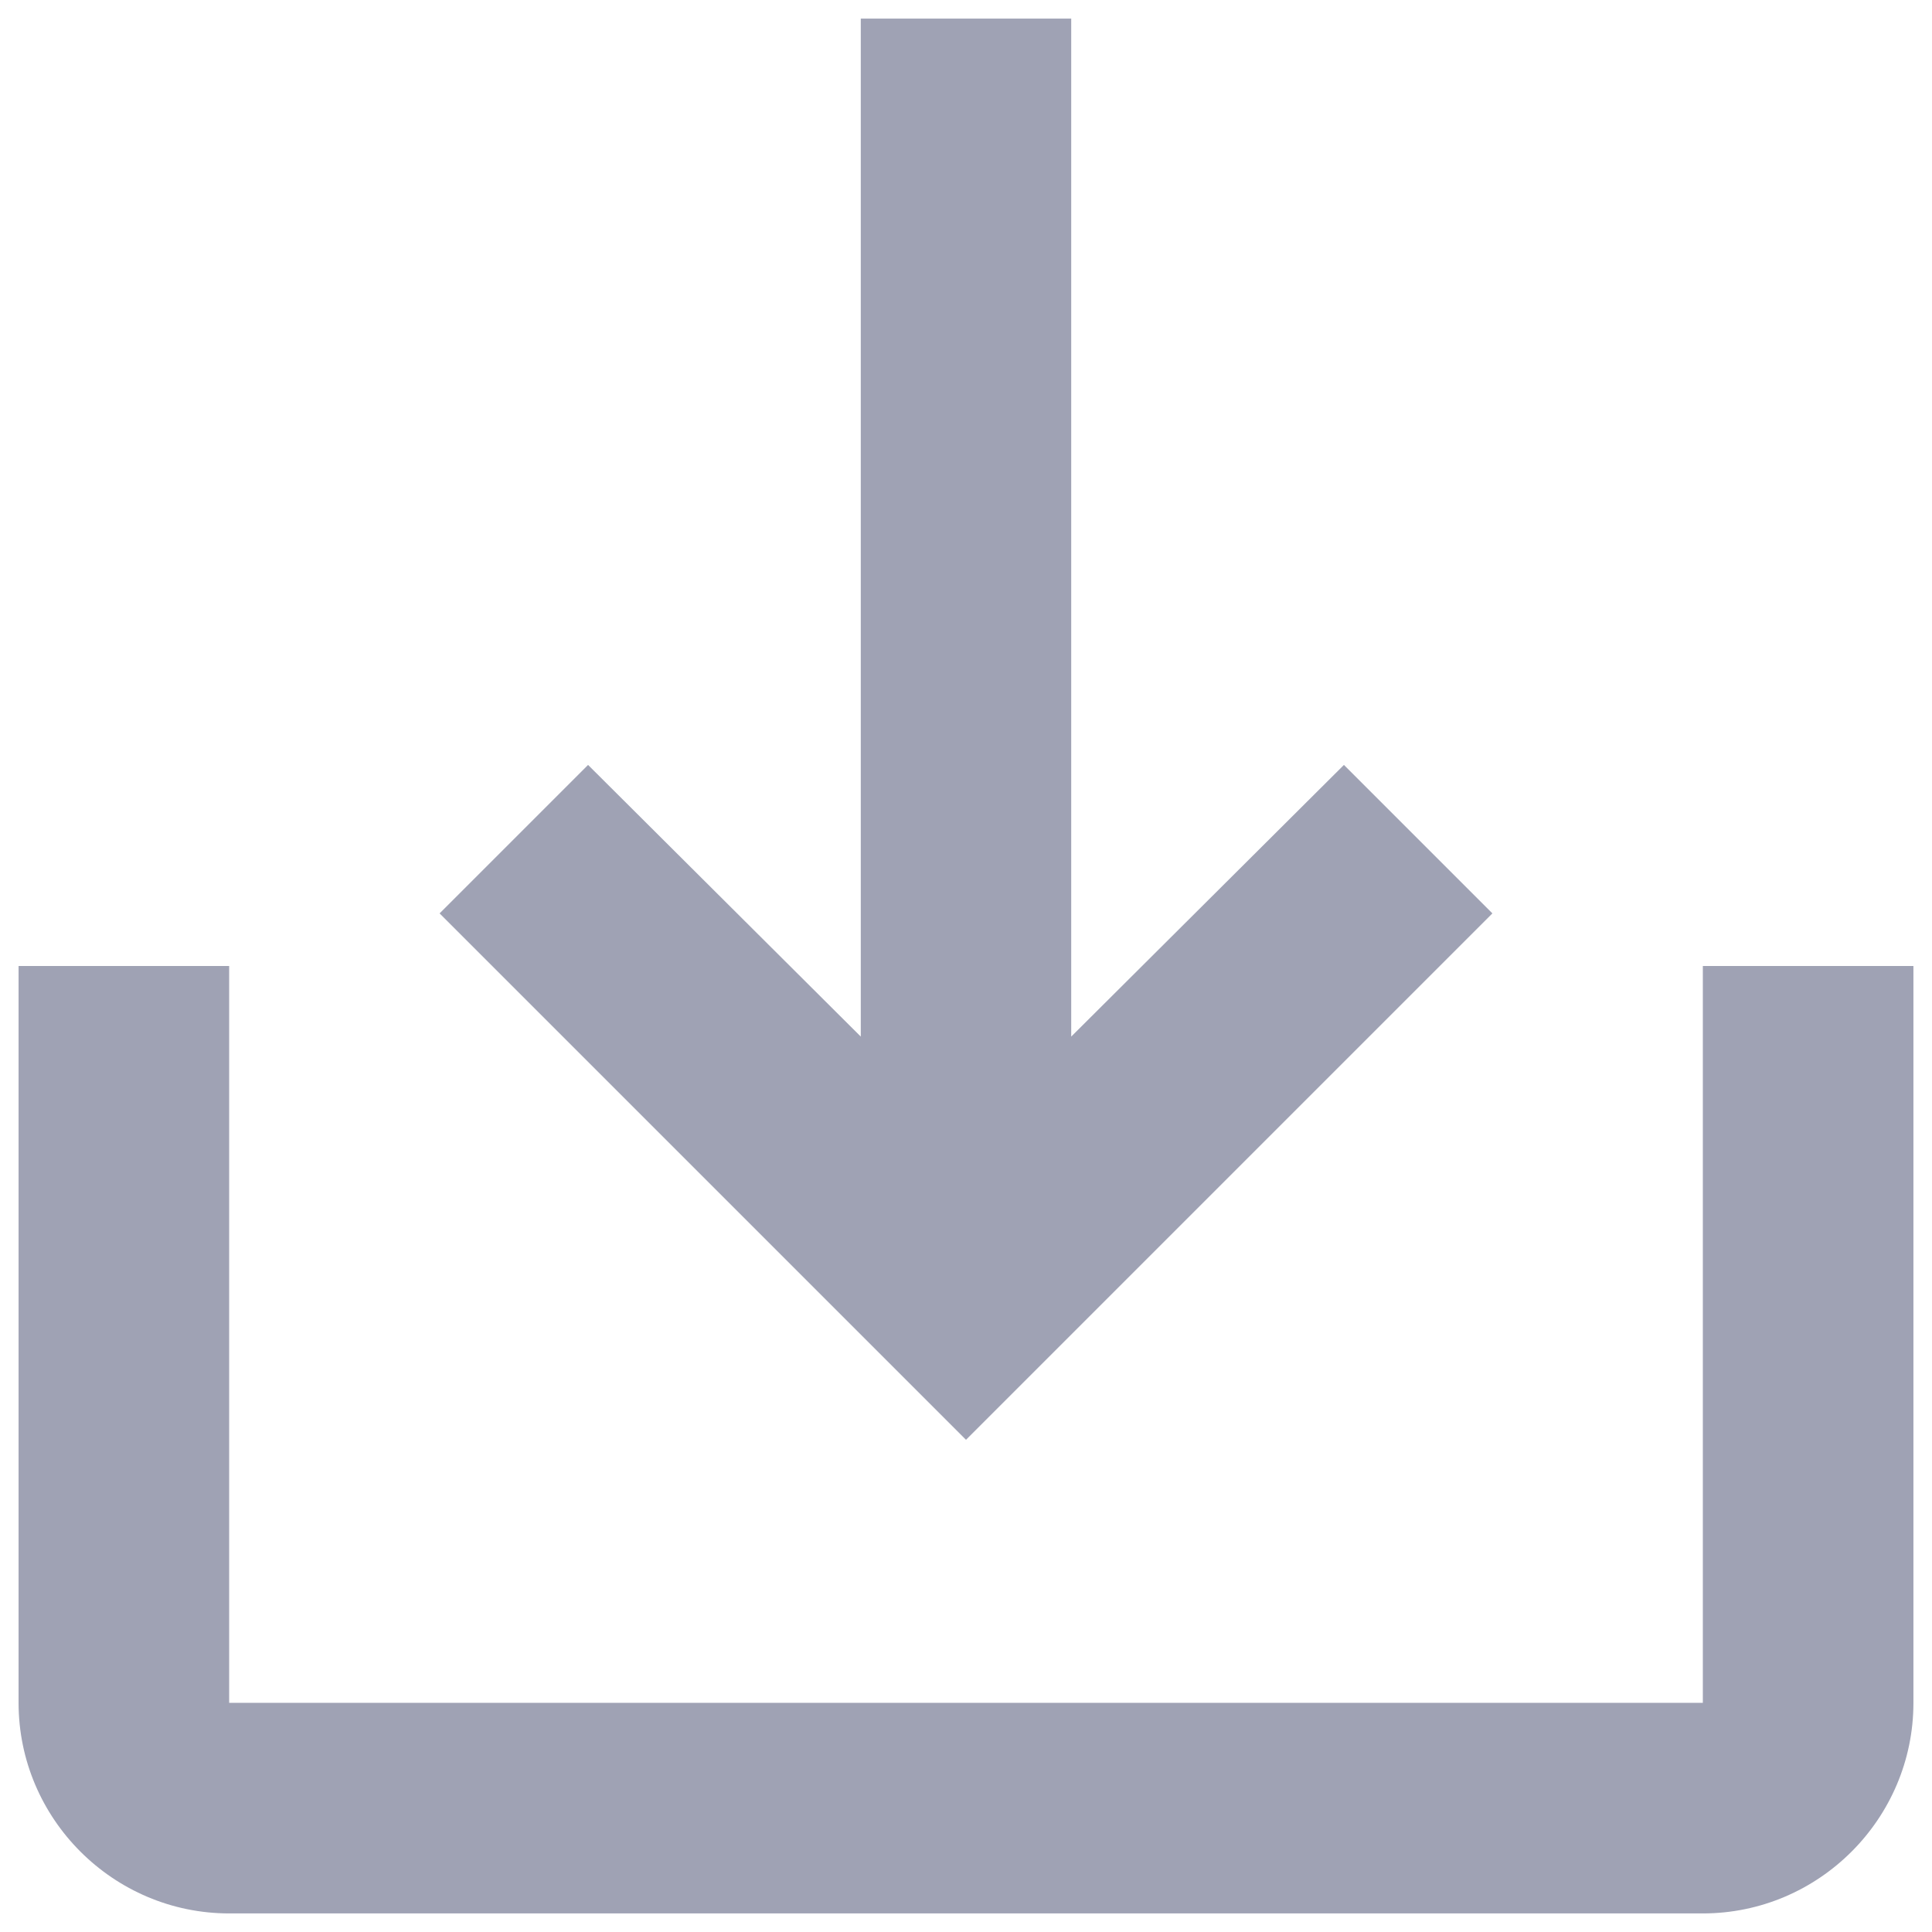 <svg width="13" height="13" viewBox="0 0 13 13" fill="none" xmlns="http://www.w3.org/2000/svg">
<path d="M11.458 6.5V11.458H1.542V6.5H0.125V11.458C0.125 12.238 0.762 12.875 1.542 12.875H11.458C12.238 12.875 12.875 12.238 12.875 11.458V6.5H11.458ZM7.208 6.975L9.043 5.147L10.042 6.146L6.5 9.688L2.958 6.146L3.957 5.147L5.792 6.975V0.125H7.208V6.975Z" fill="#9FA2B4"/>
</svg>
